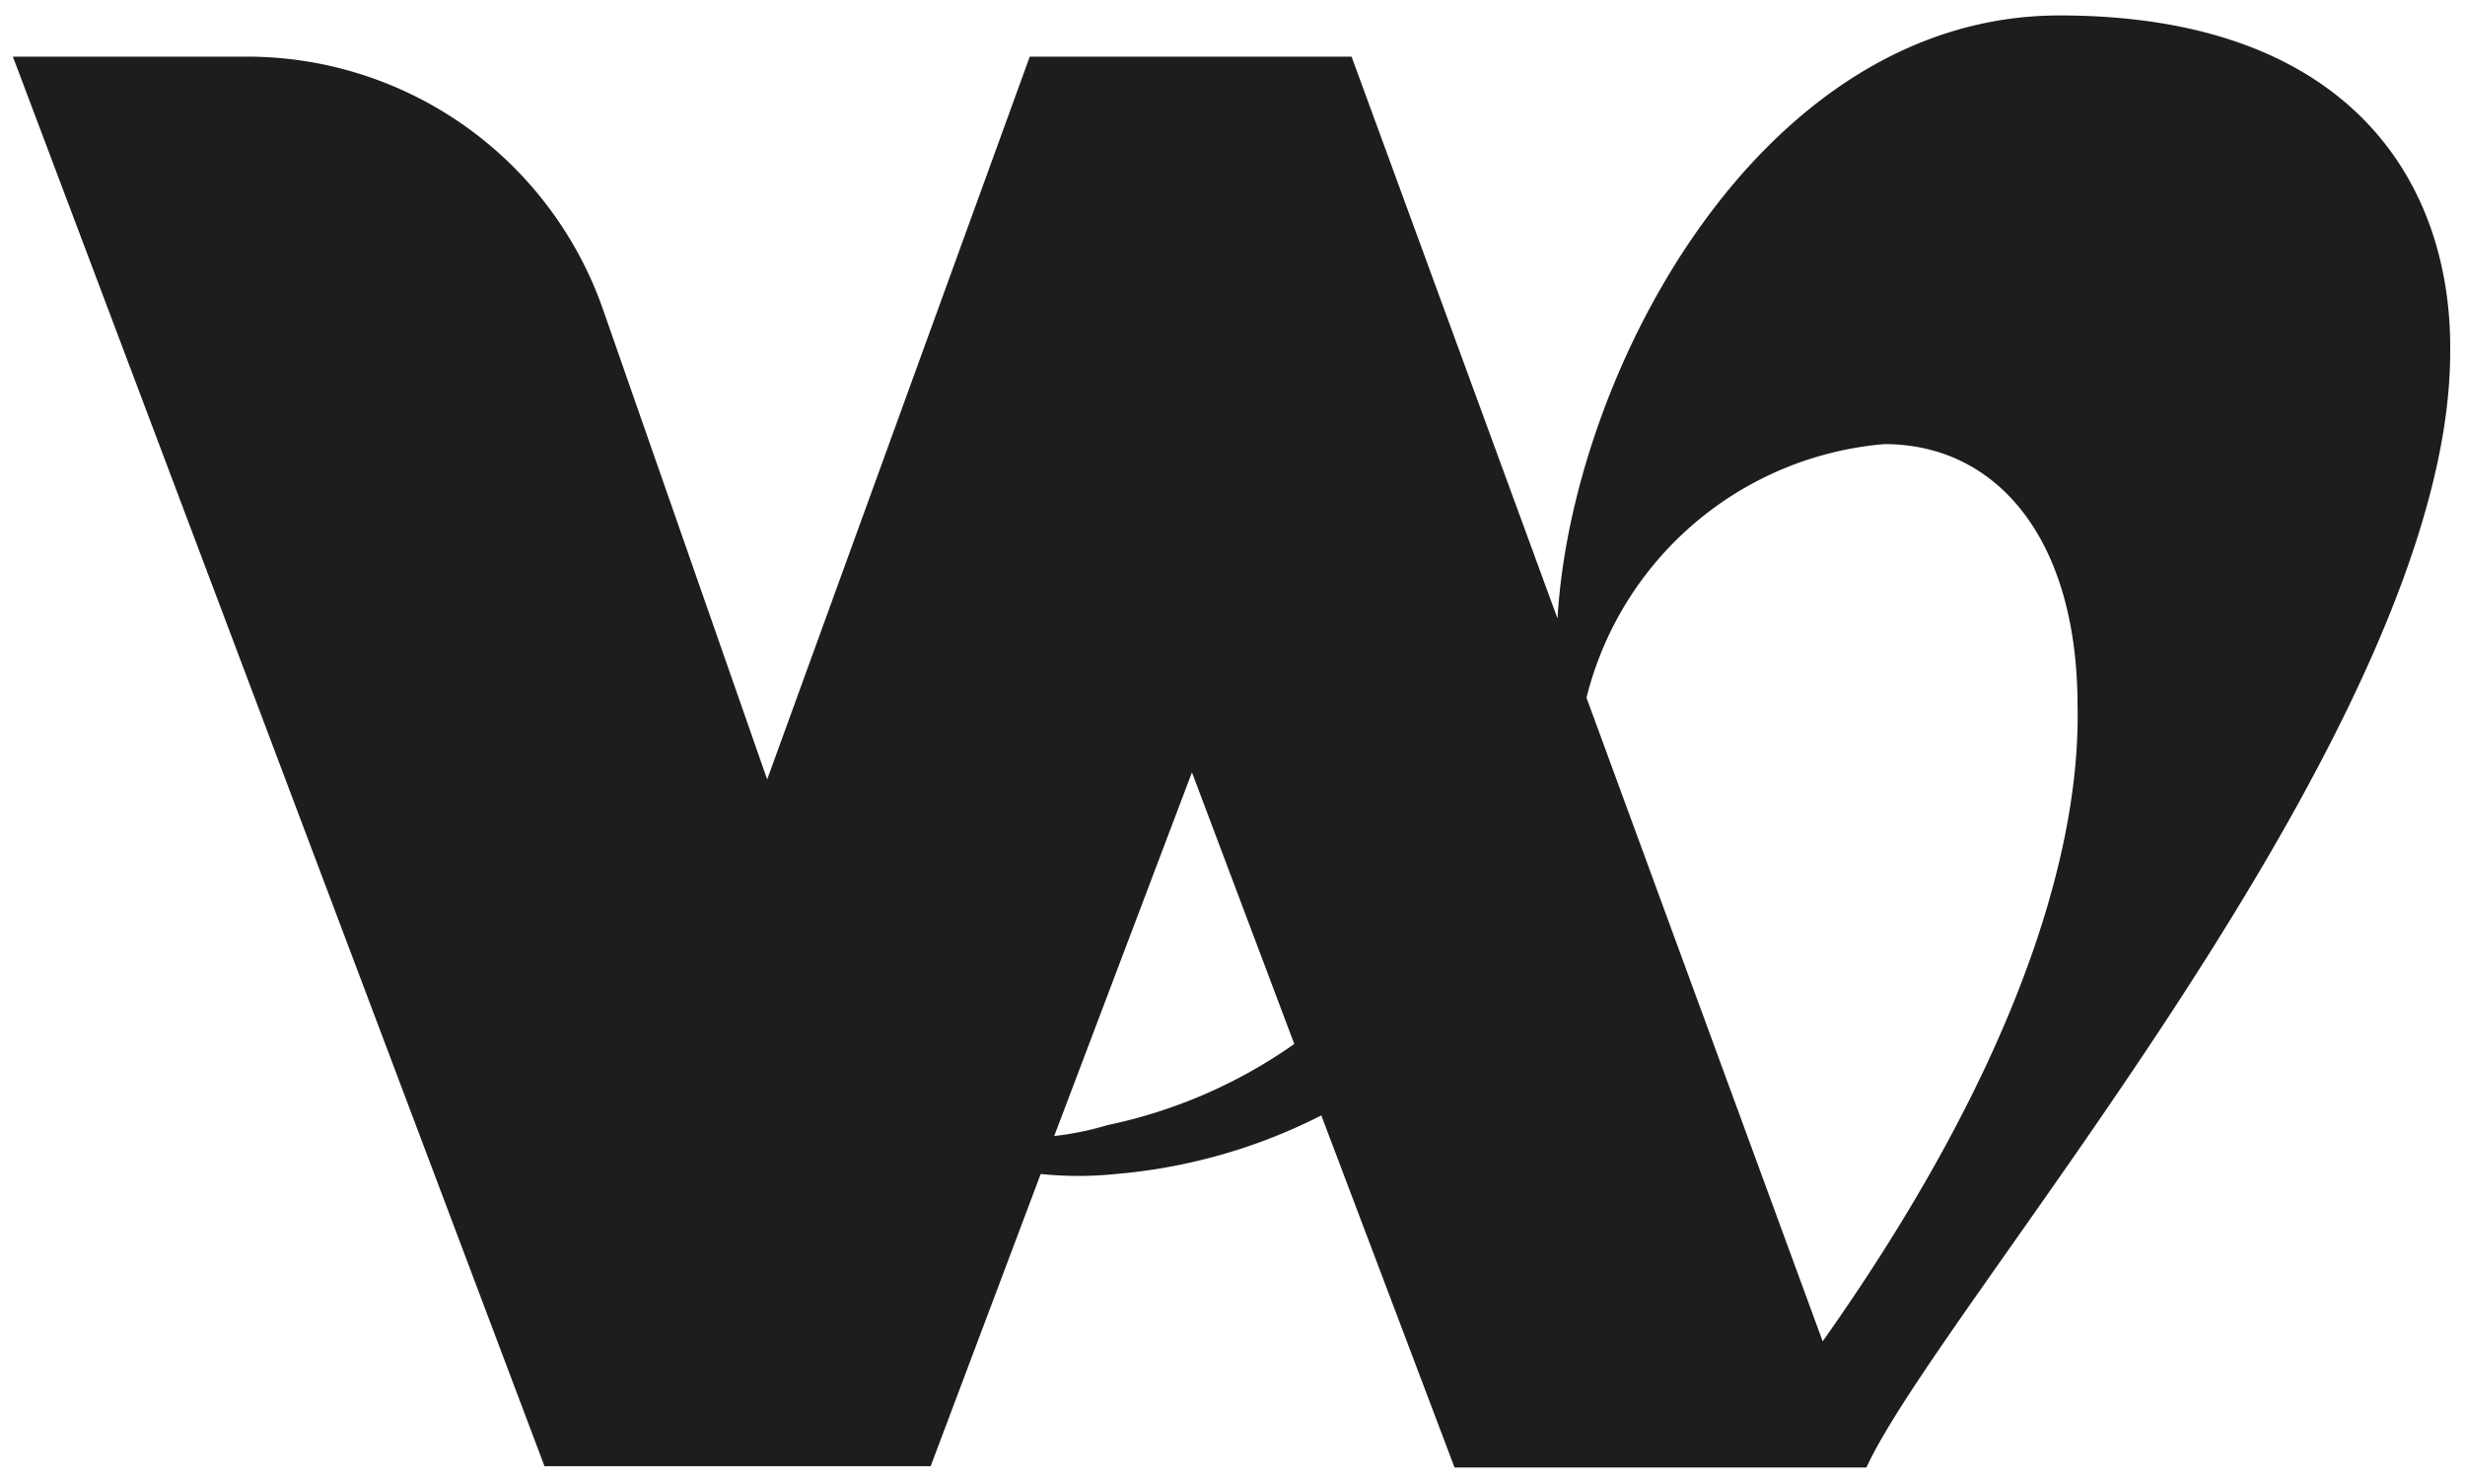 <svg id="Capa_1" data-name="Capa 1" xmlns="http://www.w3.org/2000/svg" viewBox="0 0 38.3 23.06"><defs><style>.cls-1{fill:#1d1d1b;}</style></defs><path class="cls-1" d="M32,.24c-4.65,0-7.58,5.55-7.8,9.37L21,.88h-5L11.92,12.11,9.37,4.81A5.86,5.86,0,0,0,3.84.88H.2l8.26,21.9h6l1.71-4.54a5.72,5.72,0,0,0,1.17,0,8.64,8.64,0,0,0,3.19-.91l2.07,5.47H29c1.14-2.5,9.07-11.5,9.07-17.33C38.1,2.86,36.53.24,32,.24ZM17.21,17.48a4.7,4.7,0,0,1-.83.17L18.52,12l1.59,4.22A7.81,7.81,0,0,1,17.21,17.48Zm11.11,3.36-3.67-10A5.22,5.22,0,0,1,29.28,6.9c1.73,0,3,1.45,3,4.07C32.33,13.34,31.25,16.7,28.32,20.84Z"/></svg>